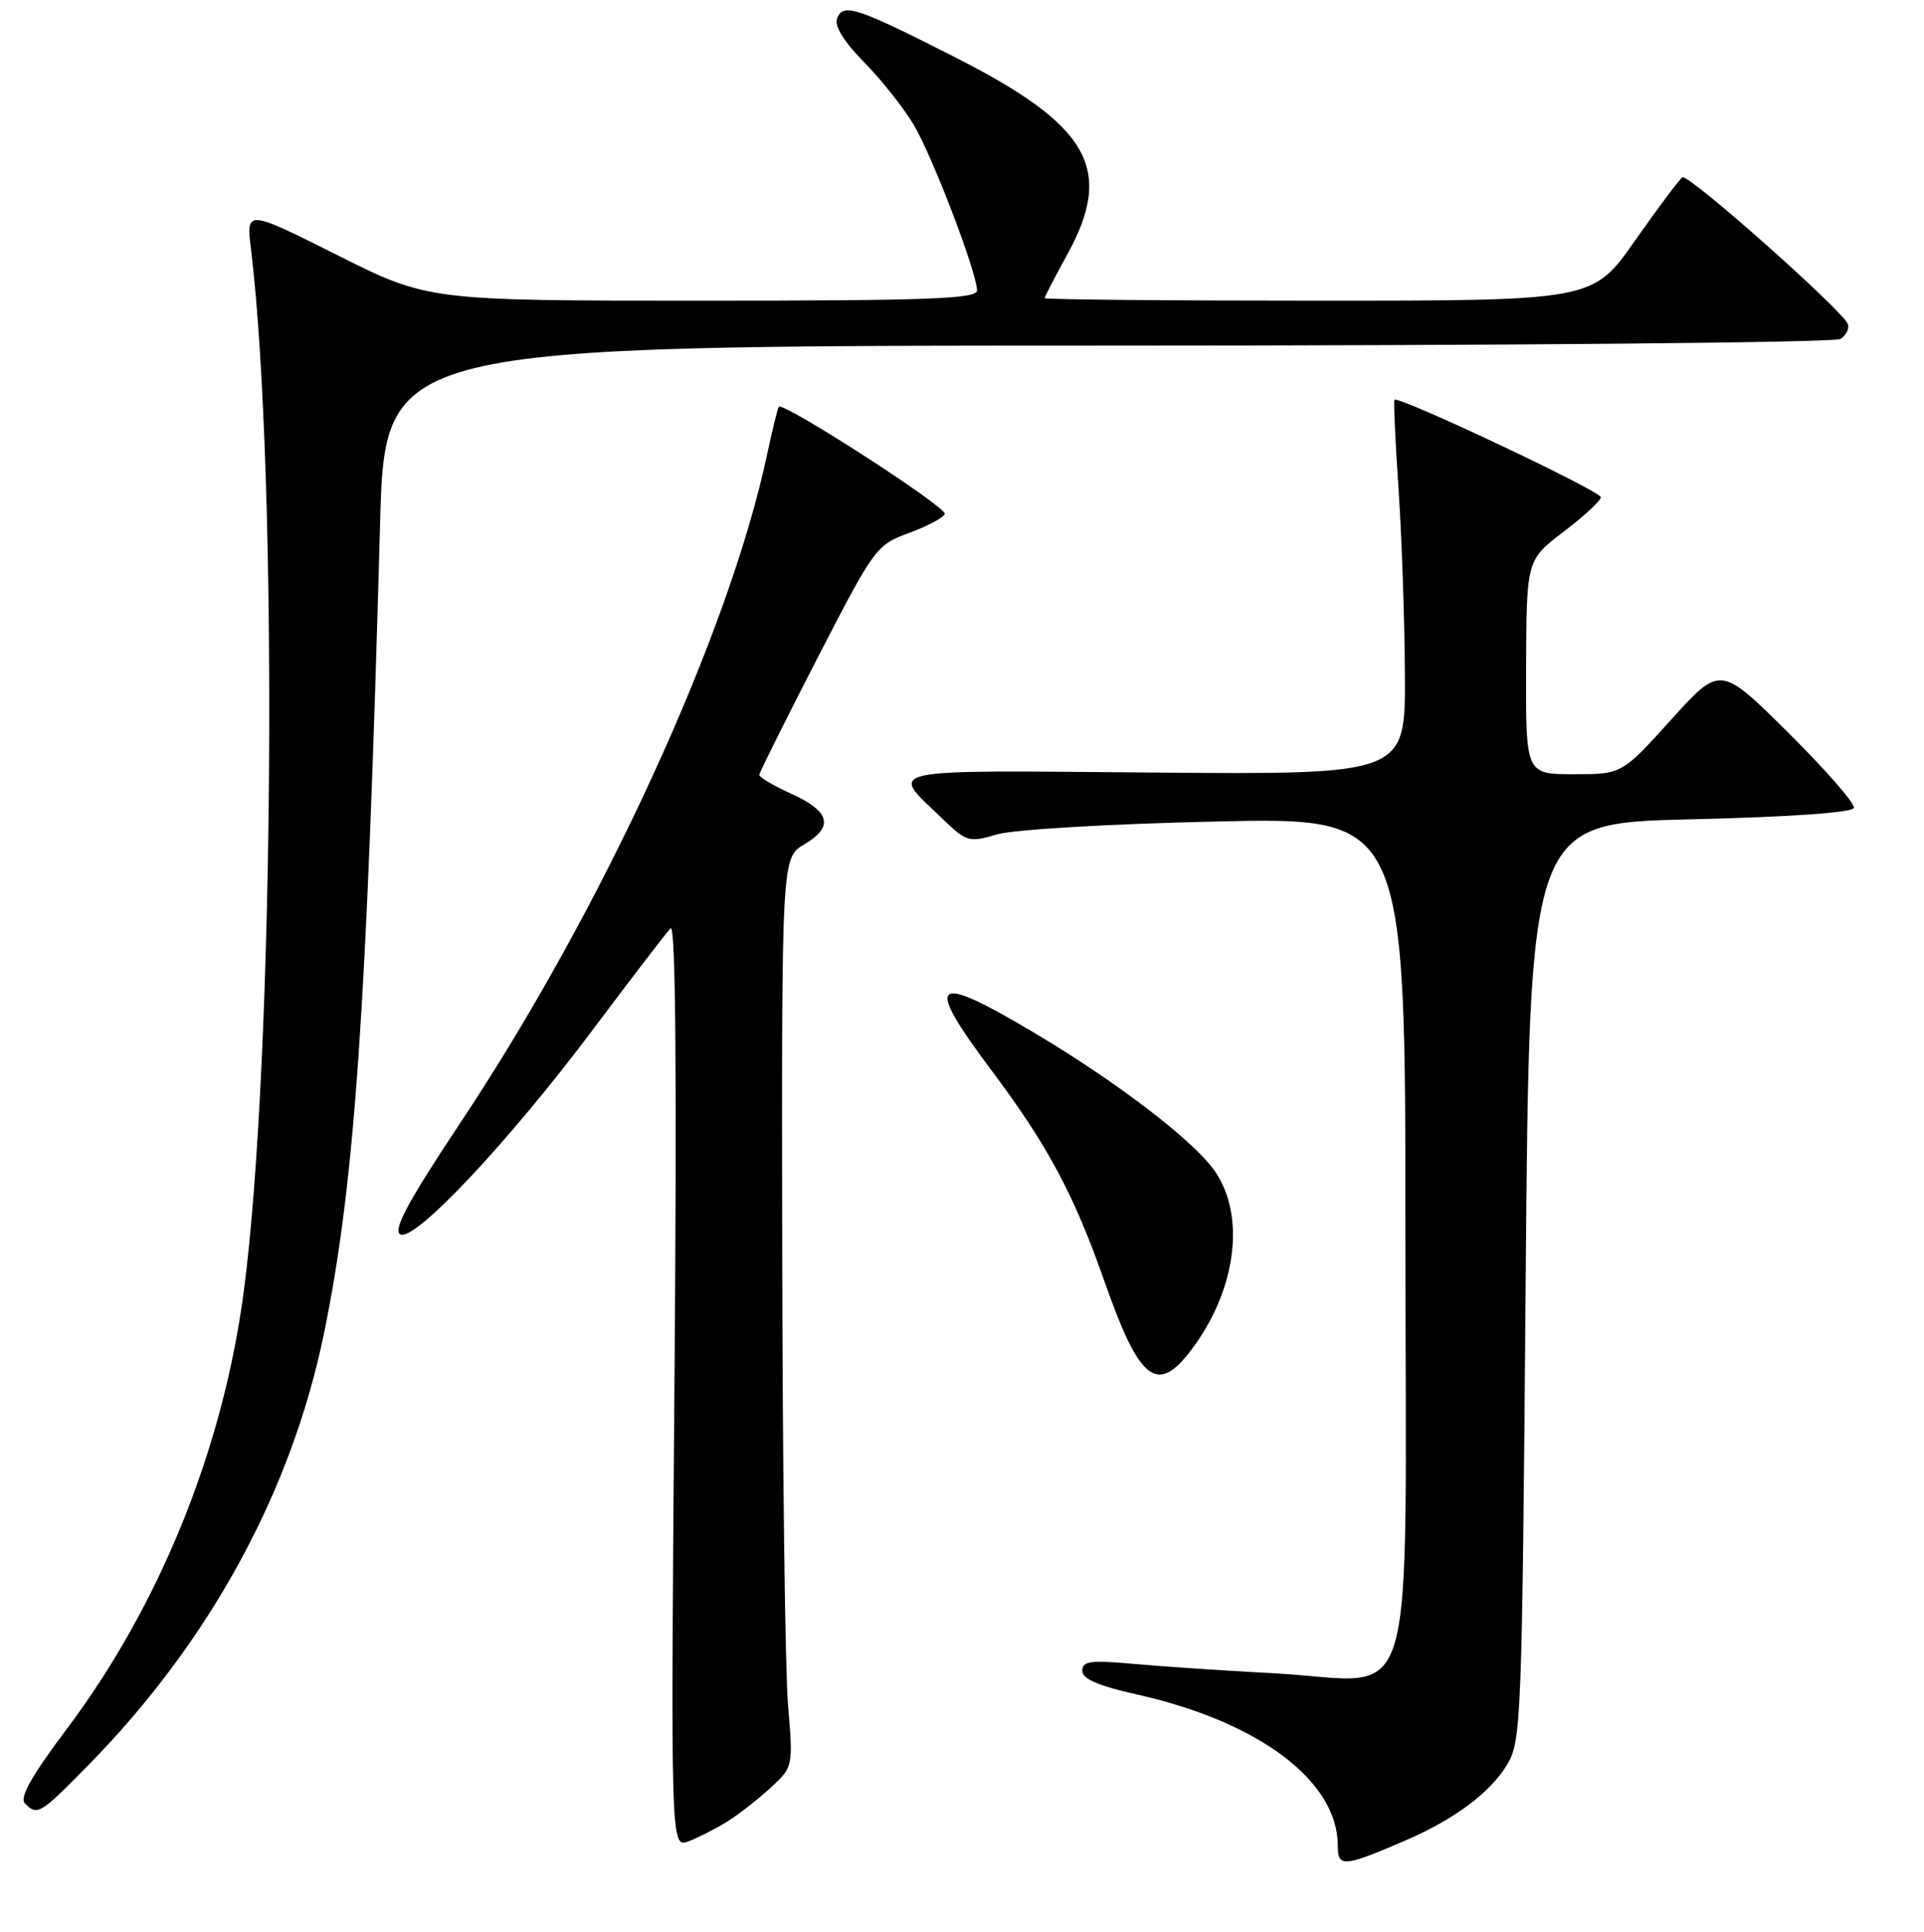 <?xml version="1.0" encoding="UTF-8" standalone="no"?>
<!DOCTYPE svg PUBLIC "-//W3C//DTD SVG 1.1//EN" "http://www.w3.org/Graphics/SVG/1.1/DTD/svg11.dtd" >
<svg xmlns="http://www.w3.org/2000/svg" xmlns:xlink="http://www.w3.org/1999/xlink" version="1.1" viewBox="0 0 256 257">
 <g >
 <path fill="currentColor"
d=" M 187.00 244.85 C 193.53 242.03 198.26 238.51 200.52 234.77 C 202.42 231.63 202.52 229.04 203.00 170.50 C 203.50 109.50 203.50 109.50 224.92 109.00 C 238.08 108.69 246.47 108.11 246.67 107.48 C 246.86 106.93 242.93 102.43 237.95 97.48 C 228.89 88.50 228.89 88.50 222.35 95.75 C 215.80 103.00 215.80 103.00 209.40 103.00 C 203.00 103.00 203.00 103.00 203.06 88.75 C 203.11 74.50 203.11 74.50 208.06 70.73 C 210.78 68.66 213.00 66.60 213.00 66.15 C 213.00 65.33 186.02 52.59 185.54 53.19 C 185.41 53.36 185.65 58.67 186.08 65.00 C 186.51 71.33 186.89 82.47 186.93 89.78 C 187.00 103.05 187.00 103.05 153.60 102.78 C 116.61 102.47 118.31 102.11 125.30 108.83 C 128.61 112.02 128.93 112.11 132.63 111.01 C 134.82 110.36 147.49 109.61 161.75 109.29 C 187.00 108.71 187.00 108.71 187.00 164.33 C 187.00 230.27 188.96 223.66 169.71 222.62 C 163.00 222.26 154.46 221.69 150.75 221.35 C 145.09 220.84 144.00 220.99 144.00 222.27 C 144.00 223.35 146.12 224.27 151.25 225.42 C 167.49 229.04 178.00 236.94 178.00 245.52 C 178.00 248.46 178.73 248.41 187.00 244.85 Z  M 96.74 242.35 C 98.26 241.41 100.86 239.38 102.52 237.85 C 105.54 235.06 105.54 235.06 104.85 226.78 C 104.47 222.23 104.12 195.01 104.08 166.31 C 104.00 114.11 104.00 114.11 107.03 112.32 C 111.00 109.98 110.46 107.94 105.25 105.58 C 102.91 104.52 101.01 103.40 101.03 103.08 C 101.05 102.76 104.54 95.76 108.78 87.52 C 116.34 72.85 116.59 72.50 120.96 70.90 C 123.41 70.00 125.55 68.86 125.71 68.37 C 126.01 67.48 104.18 53.40 103.63 54.12 C 103.47 54.33 102.76 57.20 102.06 60.50 C 96.99 84.30 80.16 120.95 61.23 149.41 C 54.37 159.72 52.28 163.57 53.23 164.20 C 55.03 165.39 67.69 151.93 79.05 136.76 C 84.10 130.02 88.68 124.05 89.23 123.50 C 89.90 122.83 90.07 142.94 89.74 184.18 C 89.24 245.86 89.24 245.86 91.62 244.96 C 92.92 244.46 95.23 243.29 96.74 242.35 Z  M 11.83 234.75 C 27.92 218.35 38.79 198.41 43.11 177.38 C 47.20 157.48 48.79 134.51 50.57 69.75 C 51.22 46.00 51.22 46.00 147.36 45.98 C 200.24 45.98 244.12 45.58 244.87 45.10 C 245.63 44.62 246.08 43.73 245.87 43.12 C 245.30 41.40 224.66 23.09 223.86 23.59 C 223.47 23.83 220.63 27.62 217.55 32.01 C 211.95 40.00 211.95 40.00 175.48 40.00 C 155.41 40.00 139.00 39.85 139.00 39.66 C 139.00 39.47 140.34 36.89 141.98 33.91 C 148.27 22.51 145.01 16.73 127.18 7.67 C 113.98 0.96 112.18 0.36 111.39 2.44 C 110.99 3.46 112.25 5.50 114.96 8.26 C 117.25 10.59 120.22 14.33 121.56 16.57 C 124.08 20.80 130.00 36.30 130.00 38.65 C 130.00 39.76 123.42 40.00 93.48 40.00 C 56.97 40.00 56.97 40.00 44.86 33.93 C 32.75 27.86 32.75 27.86 33.40 33.18 C 37.02 63.11 36.49 140.92 32.45 171.70 C 29.70 192.69 21.30 213.49 8.88 230.02 C 4.15 236.32 2.56 239.16 3.32 239.92 C 4.99 241.59 5.30 241.40 11.83 234.75 Z  M 158.42 179.70 C 164.44 171.80 165.80 161.97 161.71 155.90 C 159.04 151.93 148.78 144.04 137.67 137.43 C 123.97 129.28 122.84 130.28 131.99 142.49 C 139.41 152.39 142.91 158.94 146.96 170.48 C 151.59 183.69 153.93 185.57 158.42 179.70 Z "/>
</g>
</svg>